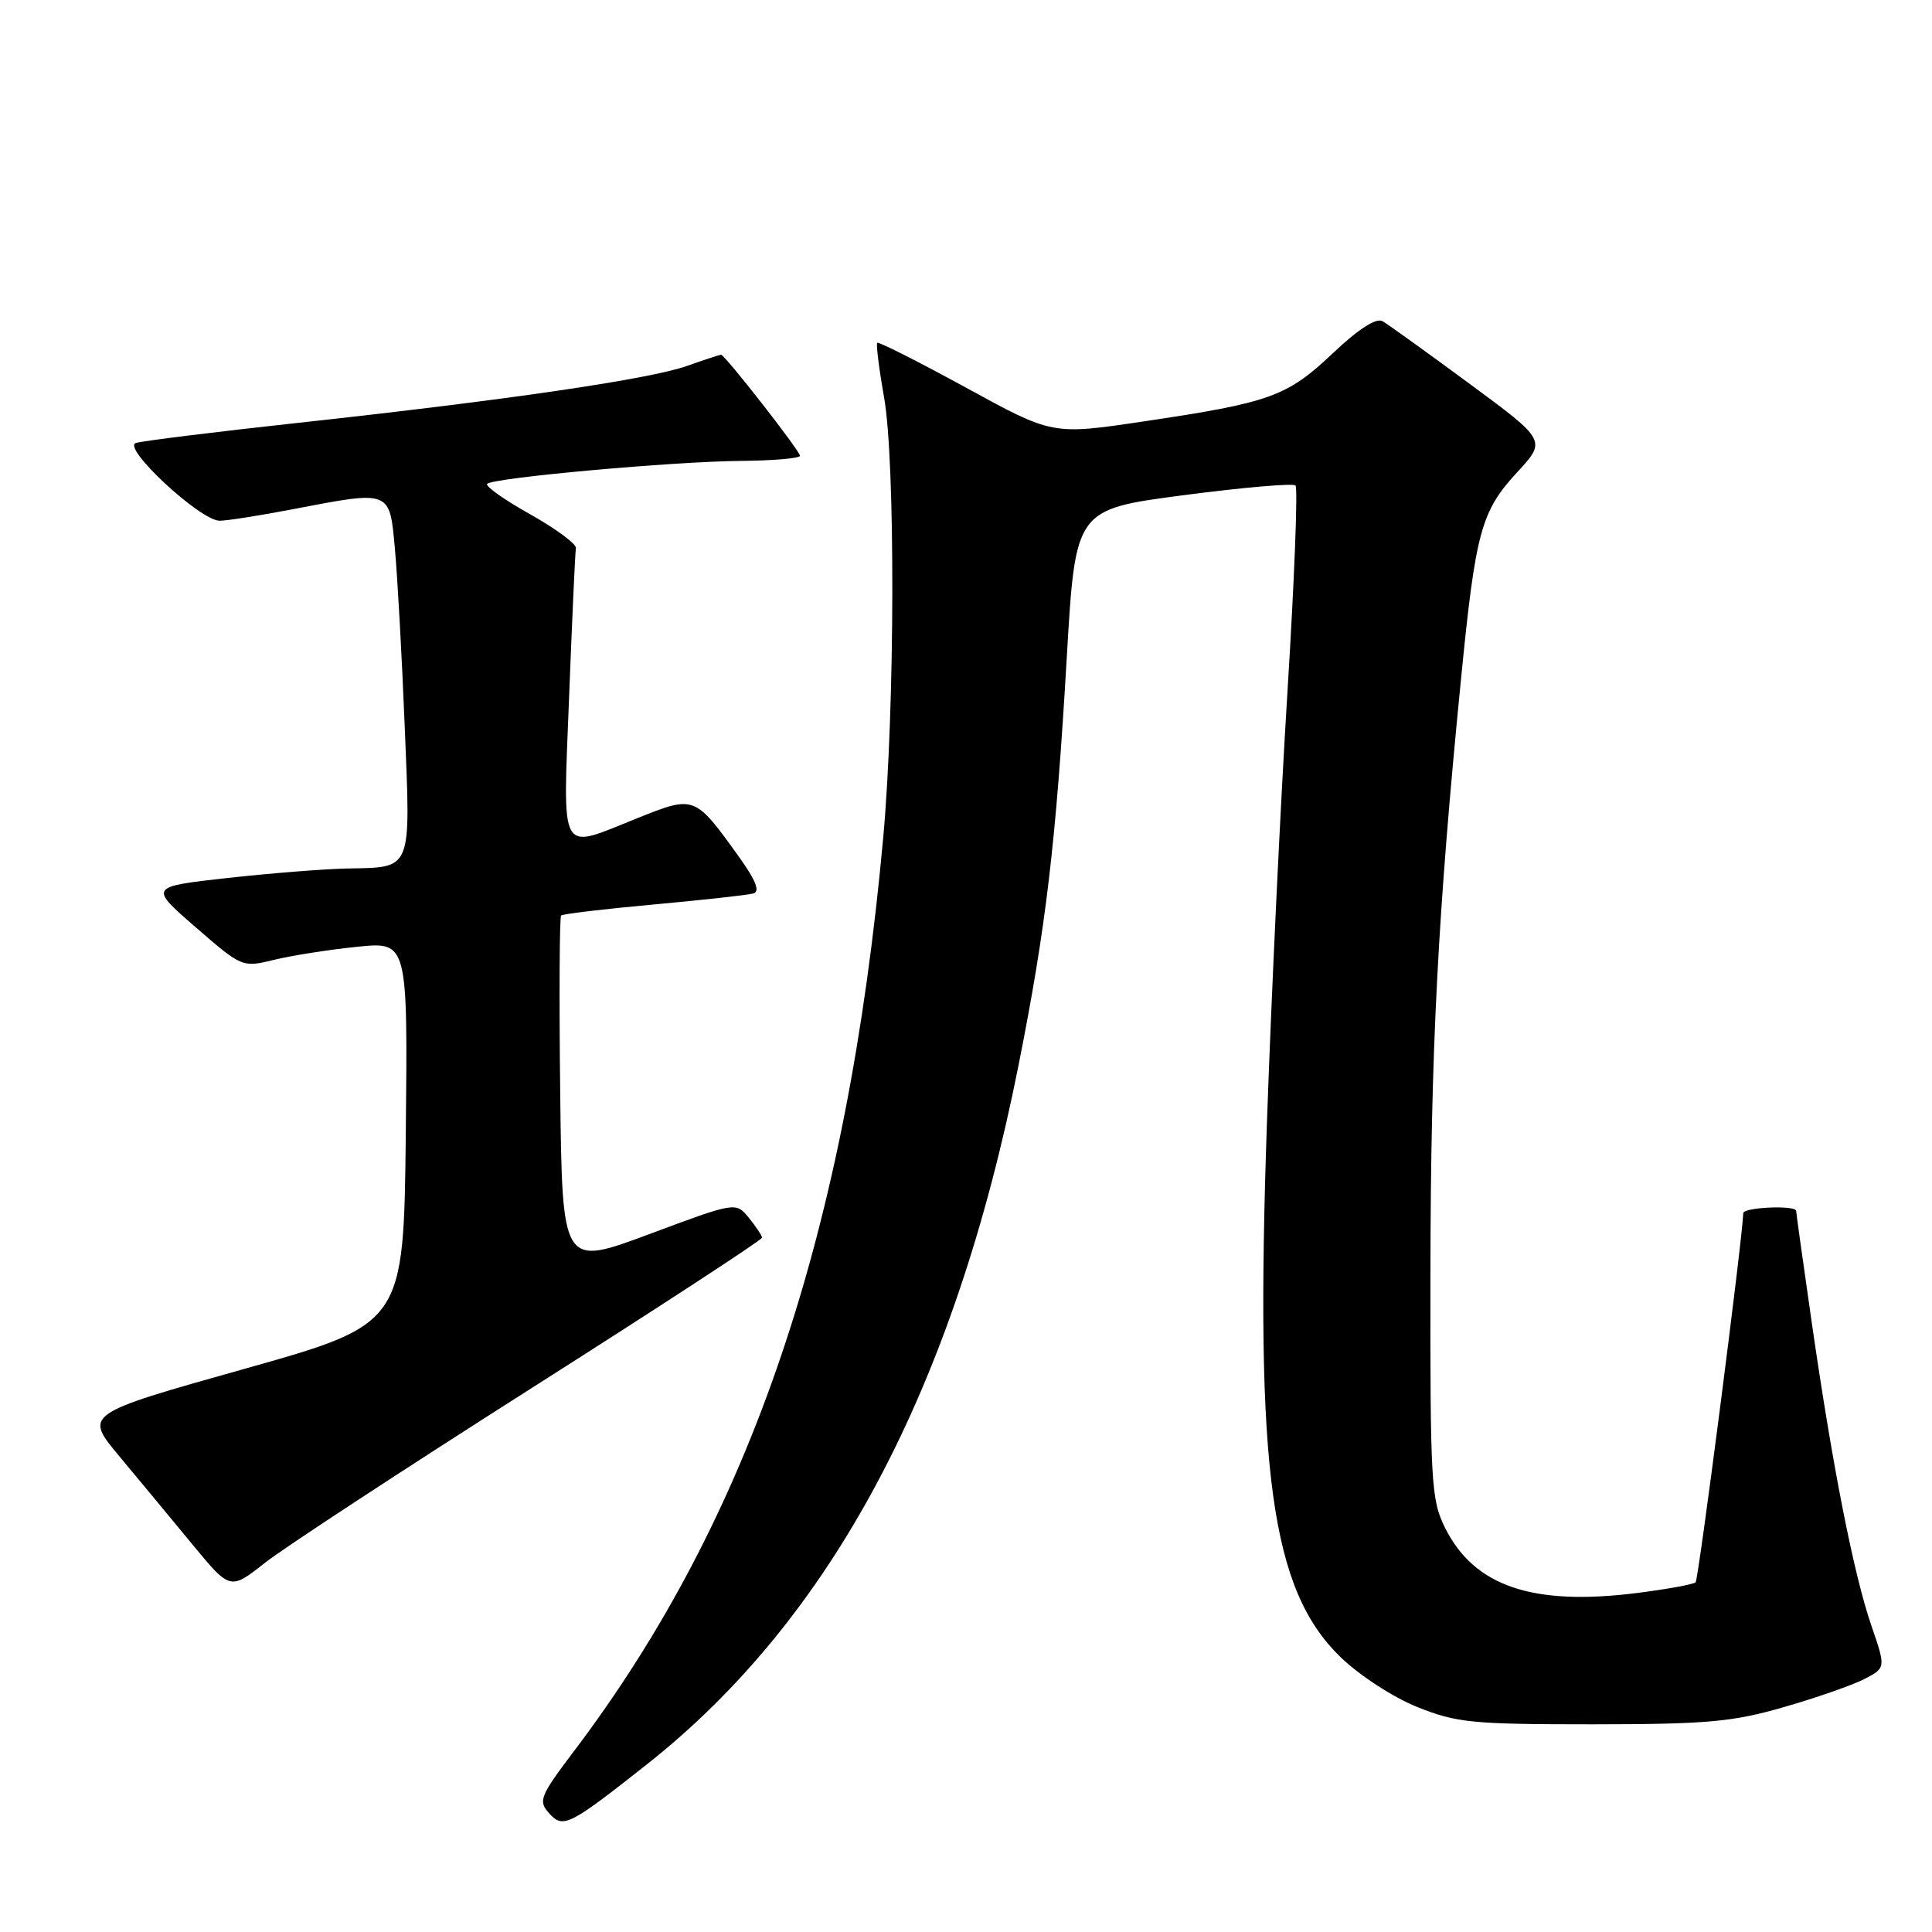 <?xml version="1.0" encoding="UTF-8" standalone="no"?>
<!DOCTYPE svg PUBLIC "-//W3C//DTD SVG 1.1//EN" "http://www.w3.org/Graphics/SVG/1.1/DTD/svg11.dtd" >
<svg xmlns="http://www.w3.org/2000/svg" xmlns:xlink="http://www.w3.org/1999/xlink" version="1.1" viewBox="0 0 256 256">
 <g >
 <path fill="currentColor"
d=" M 85.70 233.80 C 110.22 214.44 126.44 183.96 134.95 141.21 C 138.60 122.87 139.92 111.76 141.36 87.00 C 142.50 67.50 142.50 67.50 156.79 65.62 C 164.64 64.59 171.34 64.01 171.66 64.33 C 171.99 64.66 171.51 76.93 170.60 91.60 C 169.68 106.28 168.46 131.95 167.88 148.65 C 166.27 194.94 168.42 210.63 177.60 219.55 C 180.10 221.98 184.57 224.89 187.78 226.18 C 192.99 228.28 195.05 228.48 211.00 228.48 C 226.17 228.47 229.54 228.17 236.34 226.21 C 240.66 224.97 245.47 223.29 247.04 222.48 C 249.89 221.00 249.89 221.00 247.96 215.38 C 245.62 208.57 242.82 194.36 240.06 175.20 C 238.93 167.34 238.00 160.70 238.00 160.45 C 238.00 159.67 231.00 159.96 230.99 160.75 C 230.92 163.92 225.07 209.26 224.68 209.66 C 224.40 209.94 220.87 210.58 216.84 211.09 C 203.08 212.81 195.37 210.20 191.50 202.49 C 189.63 198.76 189.50 196.55 189.54 168.50 C 189.58 139.15 190.50 121.24 193.59 90.00 C 195.52 70.44 196.24 67.78 201.02 62.59 C 204.92 58.37 204.92 58.37 194.71 50.84 C 189.09 46.70 183.91 42.97 183.19 42.56 C 182.35 42.08 180.00 43.60 176.59 46.82 C 170.54 52.55 168.31 53.35 151.47 55.85 C 139.45 57.64 139.45 57.64 128.01 51.37 C 121.71 47.93 116.42 45.25 116.24 45.43 C 116.07 45.60 116.47 48.84 117.14 52.62 C 118.65 61.12 118.59 93.85 117.03 111.00 C 112.26 163.32 99.49 201.07 76.08 232.00 C 71.54 238.01 71.29 238.63 72.75 240.26 C 74.61 242.33 75.38 241.95 85.70 233.80 Z  M 70.33 184.00 C 87.20 173.28 100.99 164.28 100.98 164.00 C 100.97 163.73 100.18 162.54 99.23 161.37 C 97.50 159.25 97.50 159.25 86.00 163.54 C 74.50 167.83 74.50 167.83 74.23 144.77 C 74.08 132.08 74.14 121.53 74.35 121.31 C 74.57 121.10 80.09 120.44 86.62 119.85 C 93.16 119.25 99.09 118.60 99.82 118.39 C 100.74 118.13 100.16 116.66 97.90 113.51 C 92.07 105.39 92.03 105.38 84.53 108.38 C 73.91 112.63 74.59 113.83 75.41 92.31 C 75.81 82.03 76.21 73.18 76.31 72.64 C 76.42 72.10 73.69 70.08 70.26 68.15 C 66.82 66.23 64.26 64.41 64.56 64.11 C 65.36 63.30 89.29 61.14 98.25 61.07 C 102.51 61.03 106.00 60.73 106.00 60.39 C 106.00 59.75 96.04 47.00 95.54 47.00 C 95.38 47.00 93.35 47.67 91.02 48.49 C 86.03 50.25 67.29 53.00 39.50 56.03 C 28.50 57.23 18.82 58.43 18.00 58.70 C 16.10 59.30 26.55 69.00 29.10 69.00 C 30.05 69.00 34.35 68.33 38.66 67.50 C 51.87 64.97 51.61 64.87 52.33 72.75 C 52.67 76.46 53.26 87.08 53.63 96.34 C 54.42 115.60 54.70 114.91 46.00 115.08 C 42.98 115.14 35.83 115.71 30.13 116.34 C 19.75 117.50 19.75 117.50 25.92 122.86 C 32.05 128.18 32.11 128.21 36.29 127.19 C 38.61 126.62 43.55 125.84 47.27 125.46 C 54.03 124.76 54.03 124.76 53.77 150.10 C 53.50 175.44 53.50 175.44 32.32 181.40 C 11.13 187.36 11.13 187.36 15.82 192.97 C 18.39 196.06 22.75 201.31 25.50 204.65 C 30.50 210.71 30.50 210.71 35.08 207.10 C 37.59 205.12 53.46 194.73 70.33 184.00 Z "/>
</g>
</svg>